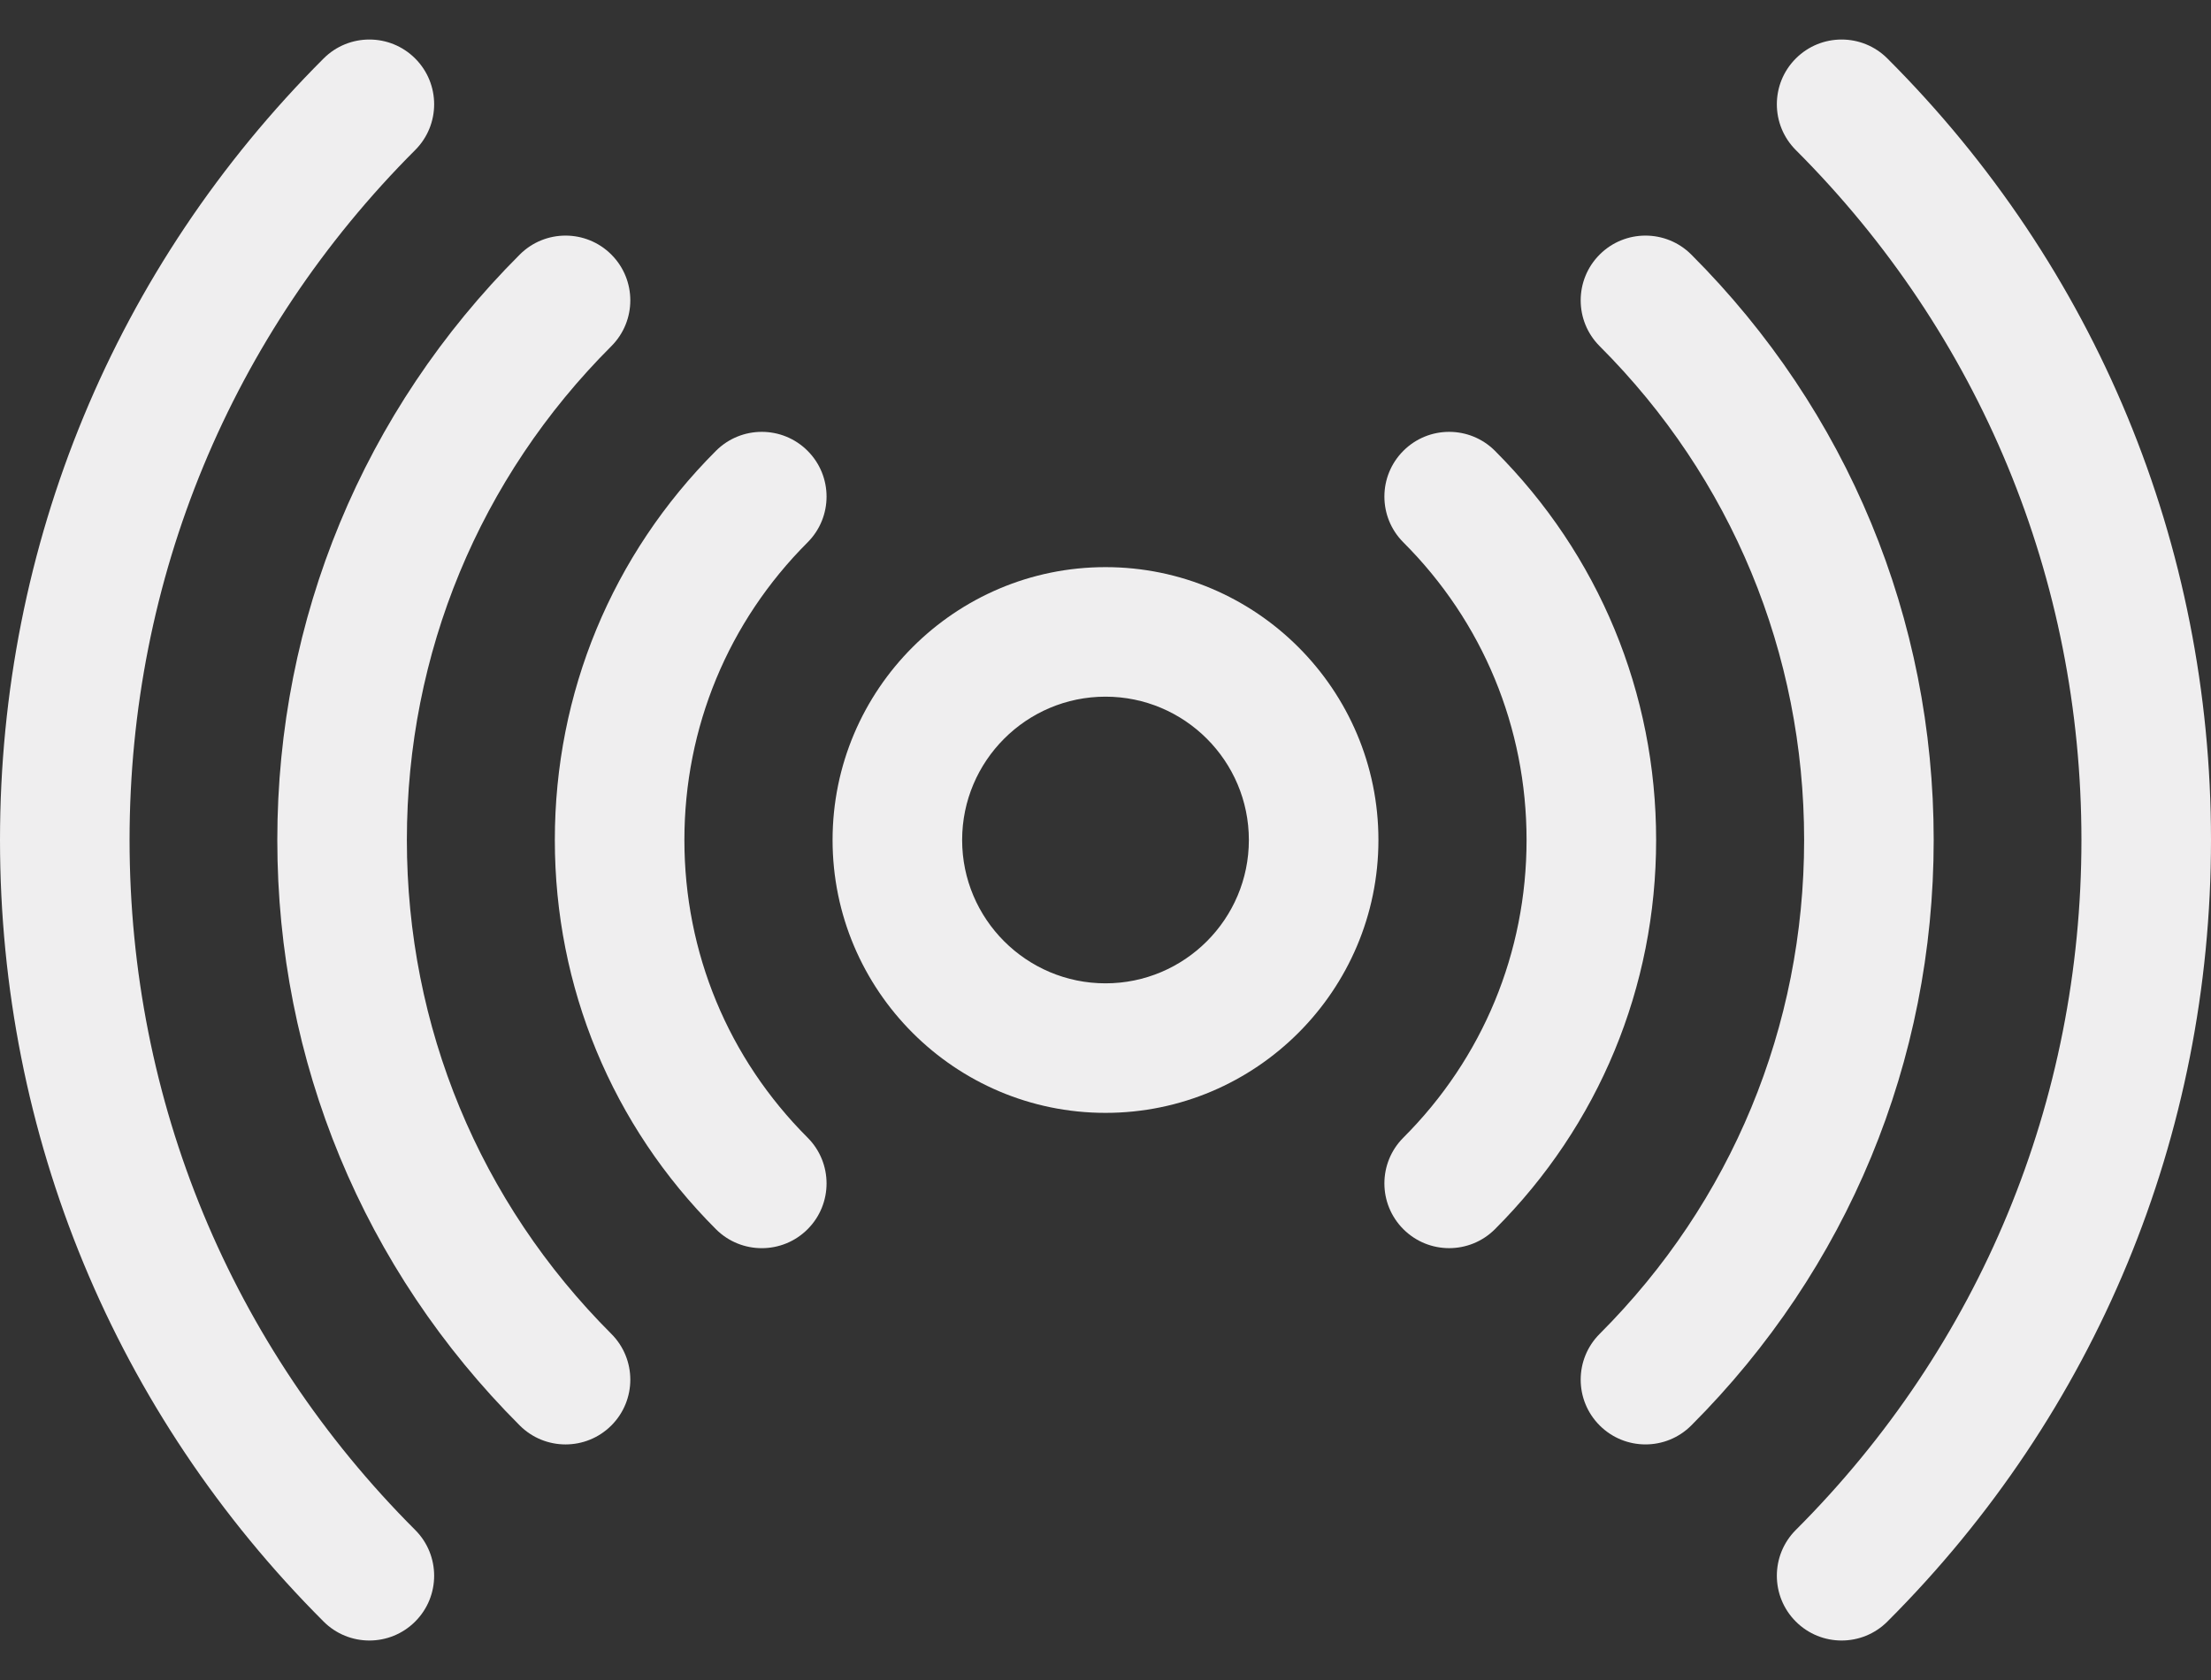 <svg width="50" height="38" viewBox="0 0 50 38" fill="none" xmlns="http://www.w3.org/2000/svg">
<rect x="0" y="0" width="50" height="38" fill="#333333" stroke="none"/>
<path d="M42.682 1.323C42.11 0.751 41.183 0.751 40.611 1.323C40.039 1.895 40.039 2.822 40.611 3.394C44.776 7.56 47.07 13.102 47.07 19C47.07 24.898 44.776 30.441 40.611 34.606C40.039 35.178 40.039 36.106 40.611 36.678C41.184 37.251 42.111 37.249 42.682 36.678C47.401 31.959 50 25.681 50 19C50 12.319 47.401 6.041 42.682 1.323Z" fill="#EFEEEF"/>
<path d="M38.247 5.758C37.675 5.186 36.747 5.186 36.175 5.758C35.603 6.33 35.603 7.258 36.175 7.83C39.157 10.811 40.799 14.778 40.799 19C40.799 23.222 39.157 27.189 36.175 30.171C35.603 30.743 35.603 31.67 36.175 32.242C36.747 32.814 37.675 32.815 38.247 32.242C41.782 28.707 43.729 24.005 43.729 19C43.729 13.996 41.782 9.293 38.247 5.758Z" fill="#EFEEEF"/>
<path d="M33.807 10.197C33.235 9.625 32.308 9.625 31.736 10.197C31.164 10.769 31.164 11.696 31.736 12.268C33.533 14.065 34.522 16.456 34.522 19C34.522 21.544 33.533 23.935 31.736 25.732C31.164 26.304 31.164 27.231 31.736 27.803C32.308 28.375 33.235 28.375 33.807 27.803C36.157 25.453 37.452 22.327 37.452 19C37.452 15.673 36.157 12.547 33.807 10.197Z" fill="#EFEEEF"/>
<path d="M2.93 19C2.93 13.102 5.224 7.56 9.389 3.394C9.961 2.822 9.961 1.895 9.389 1.323C8.817 0.751 7.89 0.751 7.318 1.323C2.599 6.041 0 12.319 0 19C0 25.681 2.599 31.959 7.318 36.678C7.89 37.25 8.817 37.25 9.389 36.678C9.961 36.106 9.961 35.178 9.389 34.606C5.224 30.441 2.93 24.898 2.93 19Z" fill="#EFEEEF"/>
<path d="M9.201 19C9.201 14.778 10.843 10.811 13.825 7.83C14.397 7.258 14.397 6.33 13.825 5.758C13.253 5.186 12.326 5.186 11.754 5.758C8.218 9.293 6.271 13.996 6.271 19C6.271 24.005 8.218 28.708 11.754 32.243C12.326 32.815 13.254 32.814 13.825 32.243C14.397 31.671 14.397 30.743 13.825 30.171C10.843 27.189 9.201 23.222 9.201 19Z" fill="#EFEEEF"/>
<path d="M18.263 10.197C17.691 9.625 16.764 9.625 16.191 10.197C13.841 12.547 12.547 15.673 12.547 19C12.547 22.327 13.841 25.454 16.191 27.804C16.764 28.376 17.692 28.375 18.263 27.804C18.835 27.232 18.835 26.304 18.263 25.732C16.466 23.935 15.477 21.545 15.477 19C15.477 16.456 16.466 14.065 18.263 12.268C18.835 11.696 18.835 10.769 18.263 10.197Z" fill="#EFEEEF"/>
<path d="M25 12.828C21.597 12.828 18.828 15.597 18.828 19C18.828 22.403 21.597 25.172 25 25.172C28.403 25.172 31.172 22.403 31.172 19C31.172 15.597 28.403 12.828 25 12.828ZM25 22.242C23.212 22.242 21.758 20.788 21.758 19C21.758 17.212 23.212 15.758 25 15.758C26.788 15.758 28.242 17.212 28.242 19C28.242 20.788 26.788 22.242 25 22.242Z" fill="#EFEEEF"/>
</svg>
